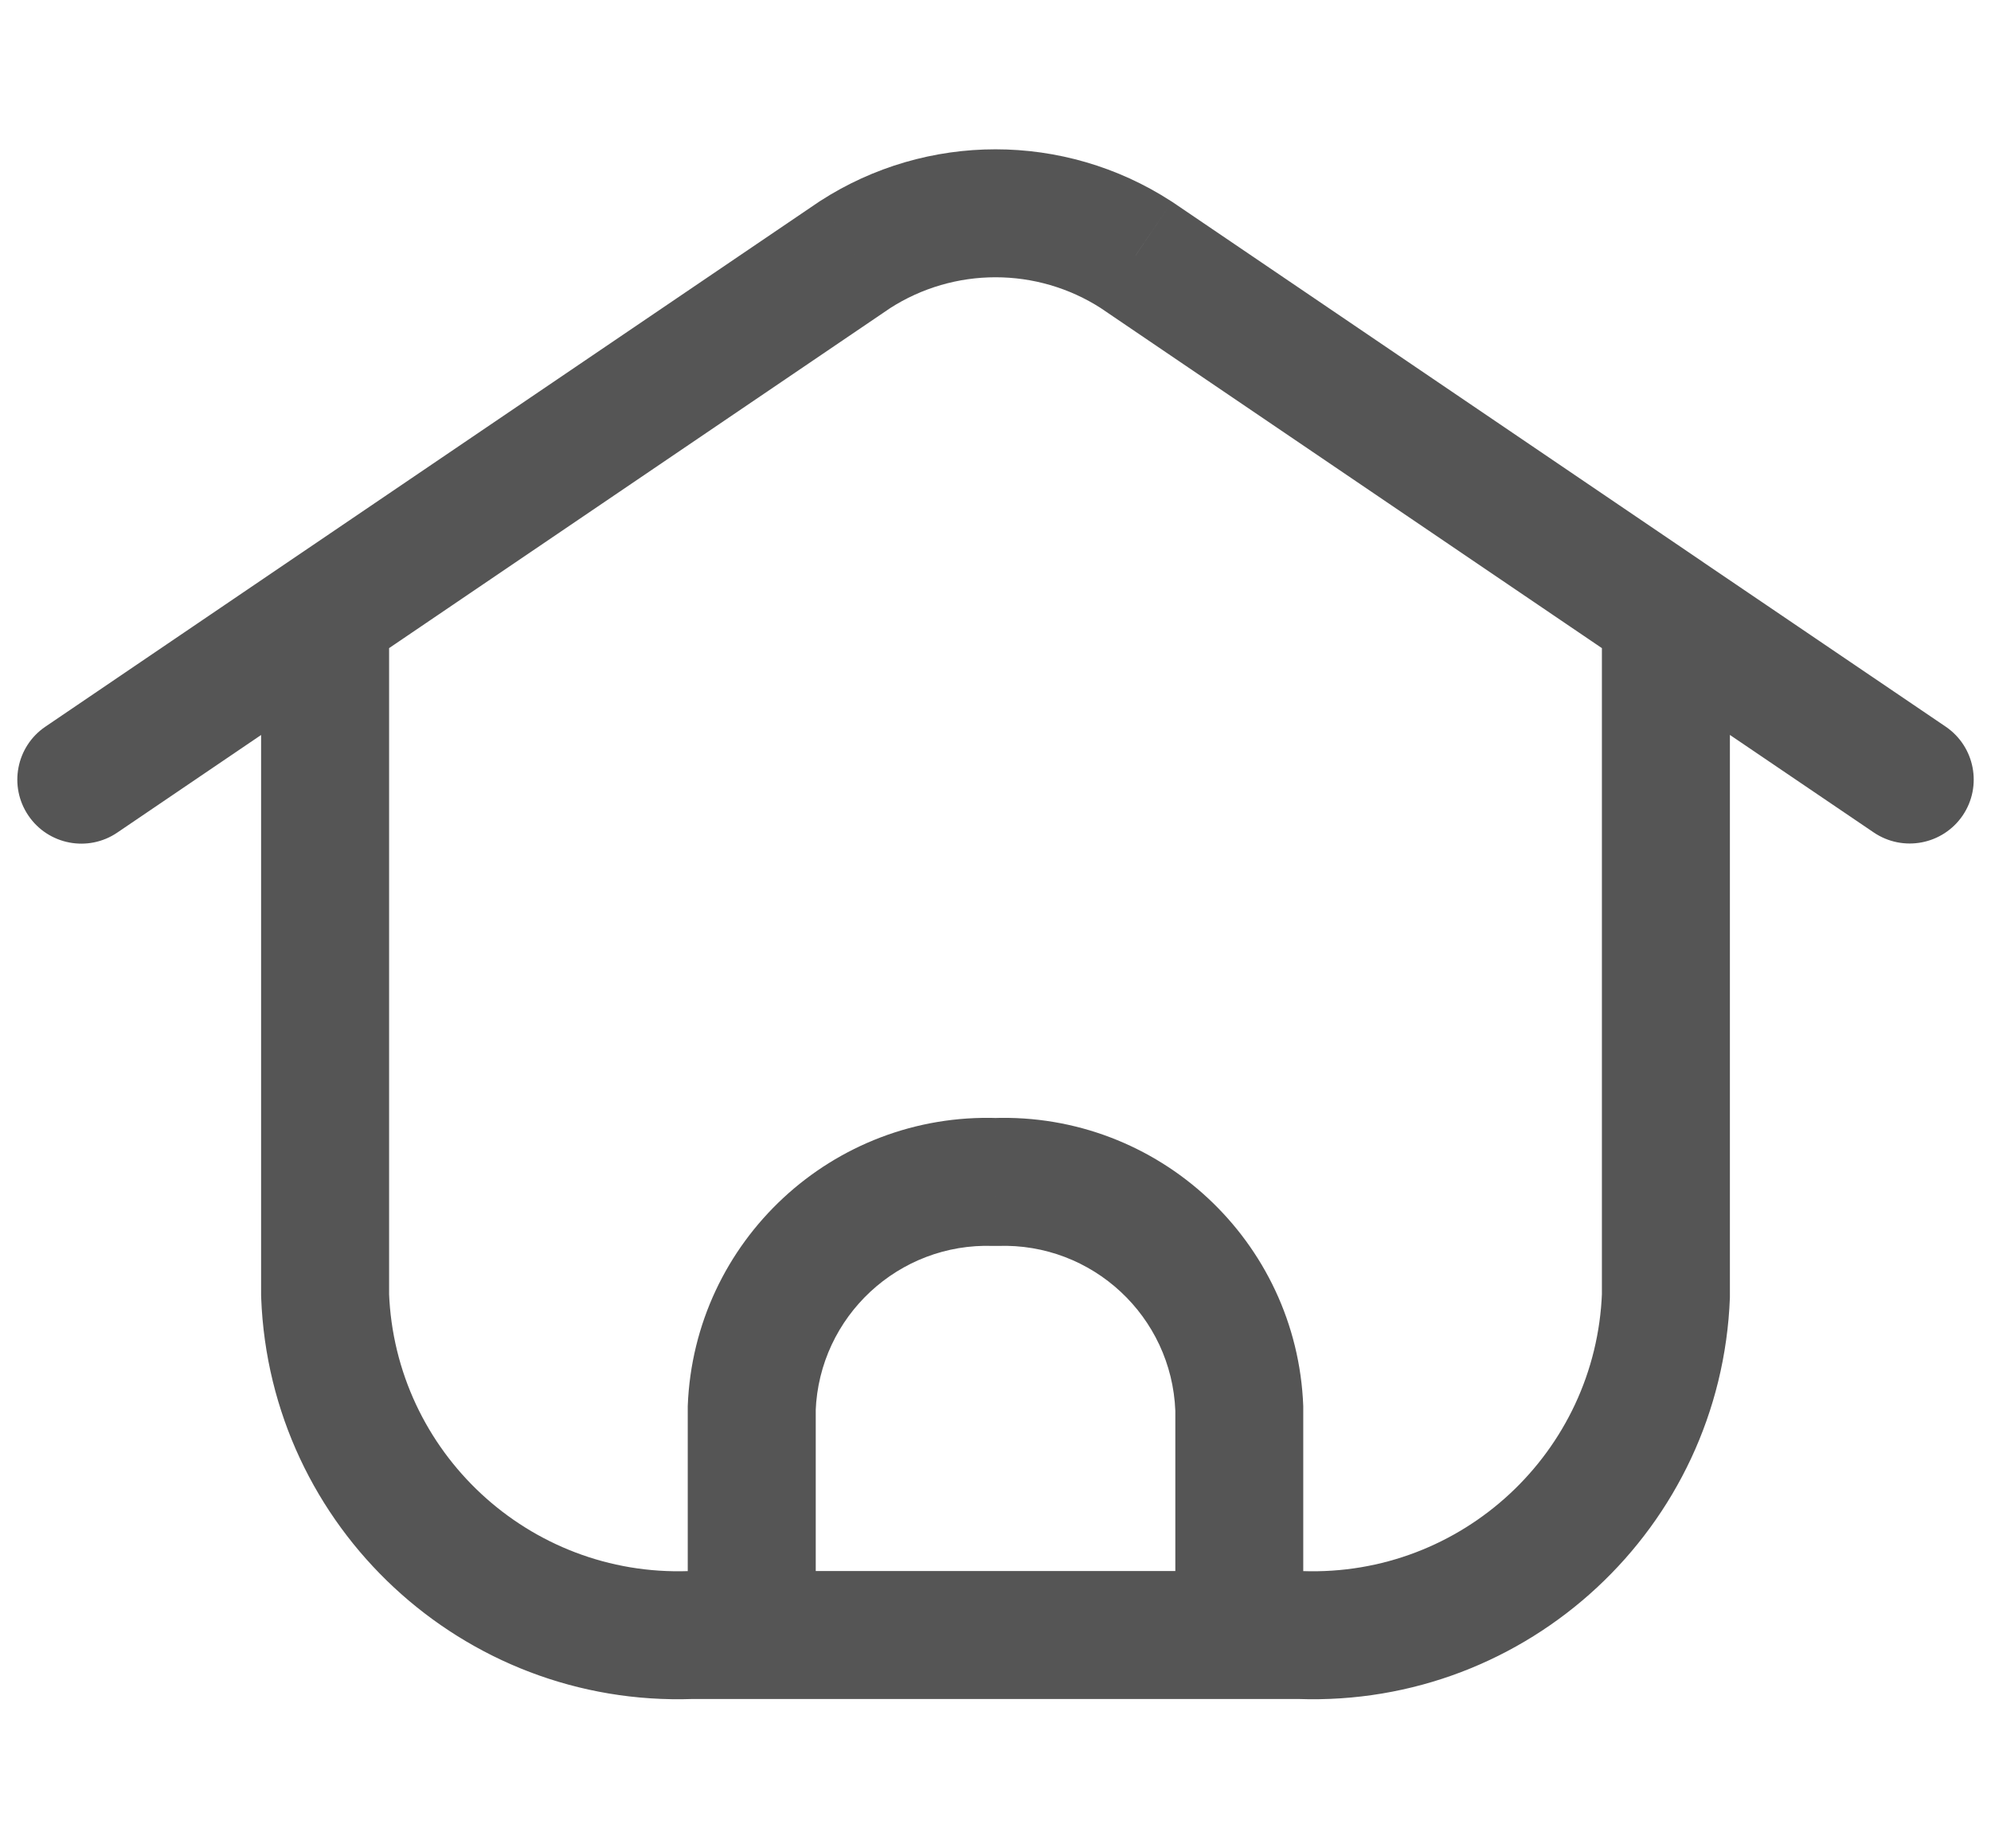 <svg width="28" height="26" viewBox="0 0 28 26" fill="none" xmlns="http://www.w3.org/2000/svg">
<path d="M9.672 22.999C9.672 23.496 10.075 23.899 10.572 23.899C11.069 23.899 11.472 23.496 11.472 22.999H9.672ZM10.572 19.812L9.672 19.778C9.672 19.789 9.672 19.801 9.672 19.812H10.572ZM14 16.627L13.968 17.526C13.989 17.527 14.011 17.527 14.032 17.526L14 16.627ZM17.428 19.812H18.328C18.328 19.801 18.328 19.789 18.328 19.778L17.428 19.812ZM16.529 22.999C16.529 23.496 16.931 23.899 17.428 23.899C17.925 23.899 18.328 23.496 18.328 22.999H16.529ZM10.572 22.099C10.075 22.099 9.672 22.502 9.672 22.999C9.672 23.496 10.075 23.899 10.572 23.899V22.099ZM17.428 23.899C17.925 23.899 18.328 23.496 18.328 22.999C18.328 22.502 17.925 22.099 17.428 22.099V23.899ZM10.572 23.899C11.069 23.899 11.472 23.496 11.472 22.999C11.472 22.502 11.069 22.099 10.572 22.099V23.899ZM9.715 22.999V22.099C9.704 22.099 9.693 22.099 9.683 22.1L9.715 22.999ZM4.572 18.22H3.672C3.672 18.231 3.672 18.242 3.673 18.254L4.572 18.22ZM5.472 8.64C5.472 8.143 5.069 7.74 4.572 7.74C4.075 7.74 3.672 8.143 3.672 8.64H5.472ZM0.638 10.222C0.227 10.501 0.12 11.061 0.399 11.472C0.678 11.884 1.238 11.991 1.649 11.712L0.638 10.222ZM5.077 9.385C5.489 9.105 5.596 8.546 5.317 8.134C5.037 7.723 4.478 7.616 4.066 7.895L5.077 9.385ZM4.066 7.895C3.655 8.174 3.548 8.734 3.827 9.145C4.106 9.557 4.666 9.664 5.077 9.385L4.066 7.895ZM12.023 3.583L11.535 2.827C11.529 2.831 11.523 2.834 11.518 2.838L12.023 3.583ZM15.977 3.583L16.483 2.838C16.477 2.834 16.471 2.831 16.465 2.827L15.977 3.583ZM22.923 9.385C23.334 9.664 23.894 9.557 24.173 9.145C24.452 8.734 24.345 8.174 23.934 7.895L22.923 9.385ZM17.428 22.099C16.931 22.099 16.529 22.502 16.529 22.999C16.529 23.496 16.931 23.899 17.428 23.899V22.099ZM18.286 22.999L18.317 22.1C18.307 22.099 18.296 22.099 18.286 22.099V22.999ZM23.428 18.22L24.328 18.254C24.328 18.242 24.328 18.231 24.328 18.22H23.428ZM24.328 8.64C24.328 8.143 23.925 7.74 23.428 7.74C22.931 7.74 22.528 8.143 22.528 8.64H24.328ZM26.351 11.71C26.763 11.989 27.322 11.882 27.602 11.471C27.881 11.059 27.773 10.5 27.362 10.221L26.351 11.71ZM23.933 7.895C23.522 7.616 22.962 7.723 22.683 8.135C22.404 8.546 22.512 9.106 22.923 9.385L23.933 7.895ZM11.472 22.999V19.812H9.672V22.999H11.472ZM11.471 19.847C11.522 18.517 12.639 17.479 13.968 17.526L14.032 15.727C11.711 15.646 9.761 17.457 9.672 19.778L11.471 19.847ZM14.032 17.526C15.361 17.479 16.478 18.517 16.529 19.847L18.328 19.778C18.239 17.457 16.289 15.646 13.968 15.727L14.032 17.526ZM16.529 19.812V22.999H18.328V19.812H16.529ZM10.572 23.899H17.428V22.099H10.572V23.899ZM10.572 22.099H9.715V23.899H10.572V22.099ZM9.683 22.1C7.44 22.179 5.556 20.428 5.471 18.185L3.673 18.254C3.795 21.488 6.512 24.013 9.746 23.899L9.683 22.1ZM5.472 18.22V8.64H3.672V18.22H5.472ZM1.649 11.712L5.077 9.385L4.066 7.895L0.638 10.222L1.649 11.712ZM5.077 9.385L12.528 4.328L11.518 2.838L4.066 7.895L5.077 9.385ZM12.511 4.339C13.418 3.754 14.583 3.754 15.489 4.339L16.465 2.827C14.965 1.858 13.035 1.858 11.535 2.827L12.511 4.339ZM15.472 4.328L22.923 9.385L23.934 7.895L16.483 2.838L15.472 4.328ZM17.428 23.899H18.286V22.099H17.428V23.899ZM18.254 23.899C21.488 24.013 24.205 21.488 24.328 18.254L22.529 18.185C22.444 20.428 20.56 22.179 18.317 22.1L18.254 23.899ZM24.328 18.22V8.64H22.528V18.22H24.328ZM27.362 10.221L23.933 7.895L22.923 9.385L26.351 11.71L27.362 10.221Z" fill="#555555"/>
</svg>
